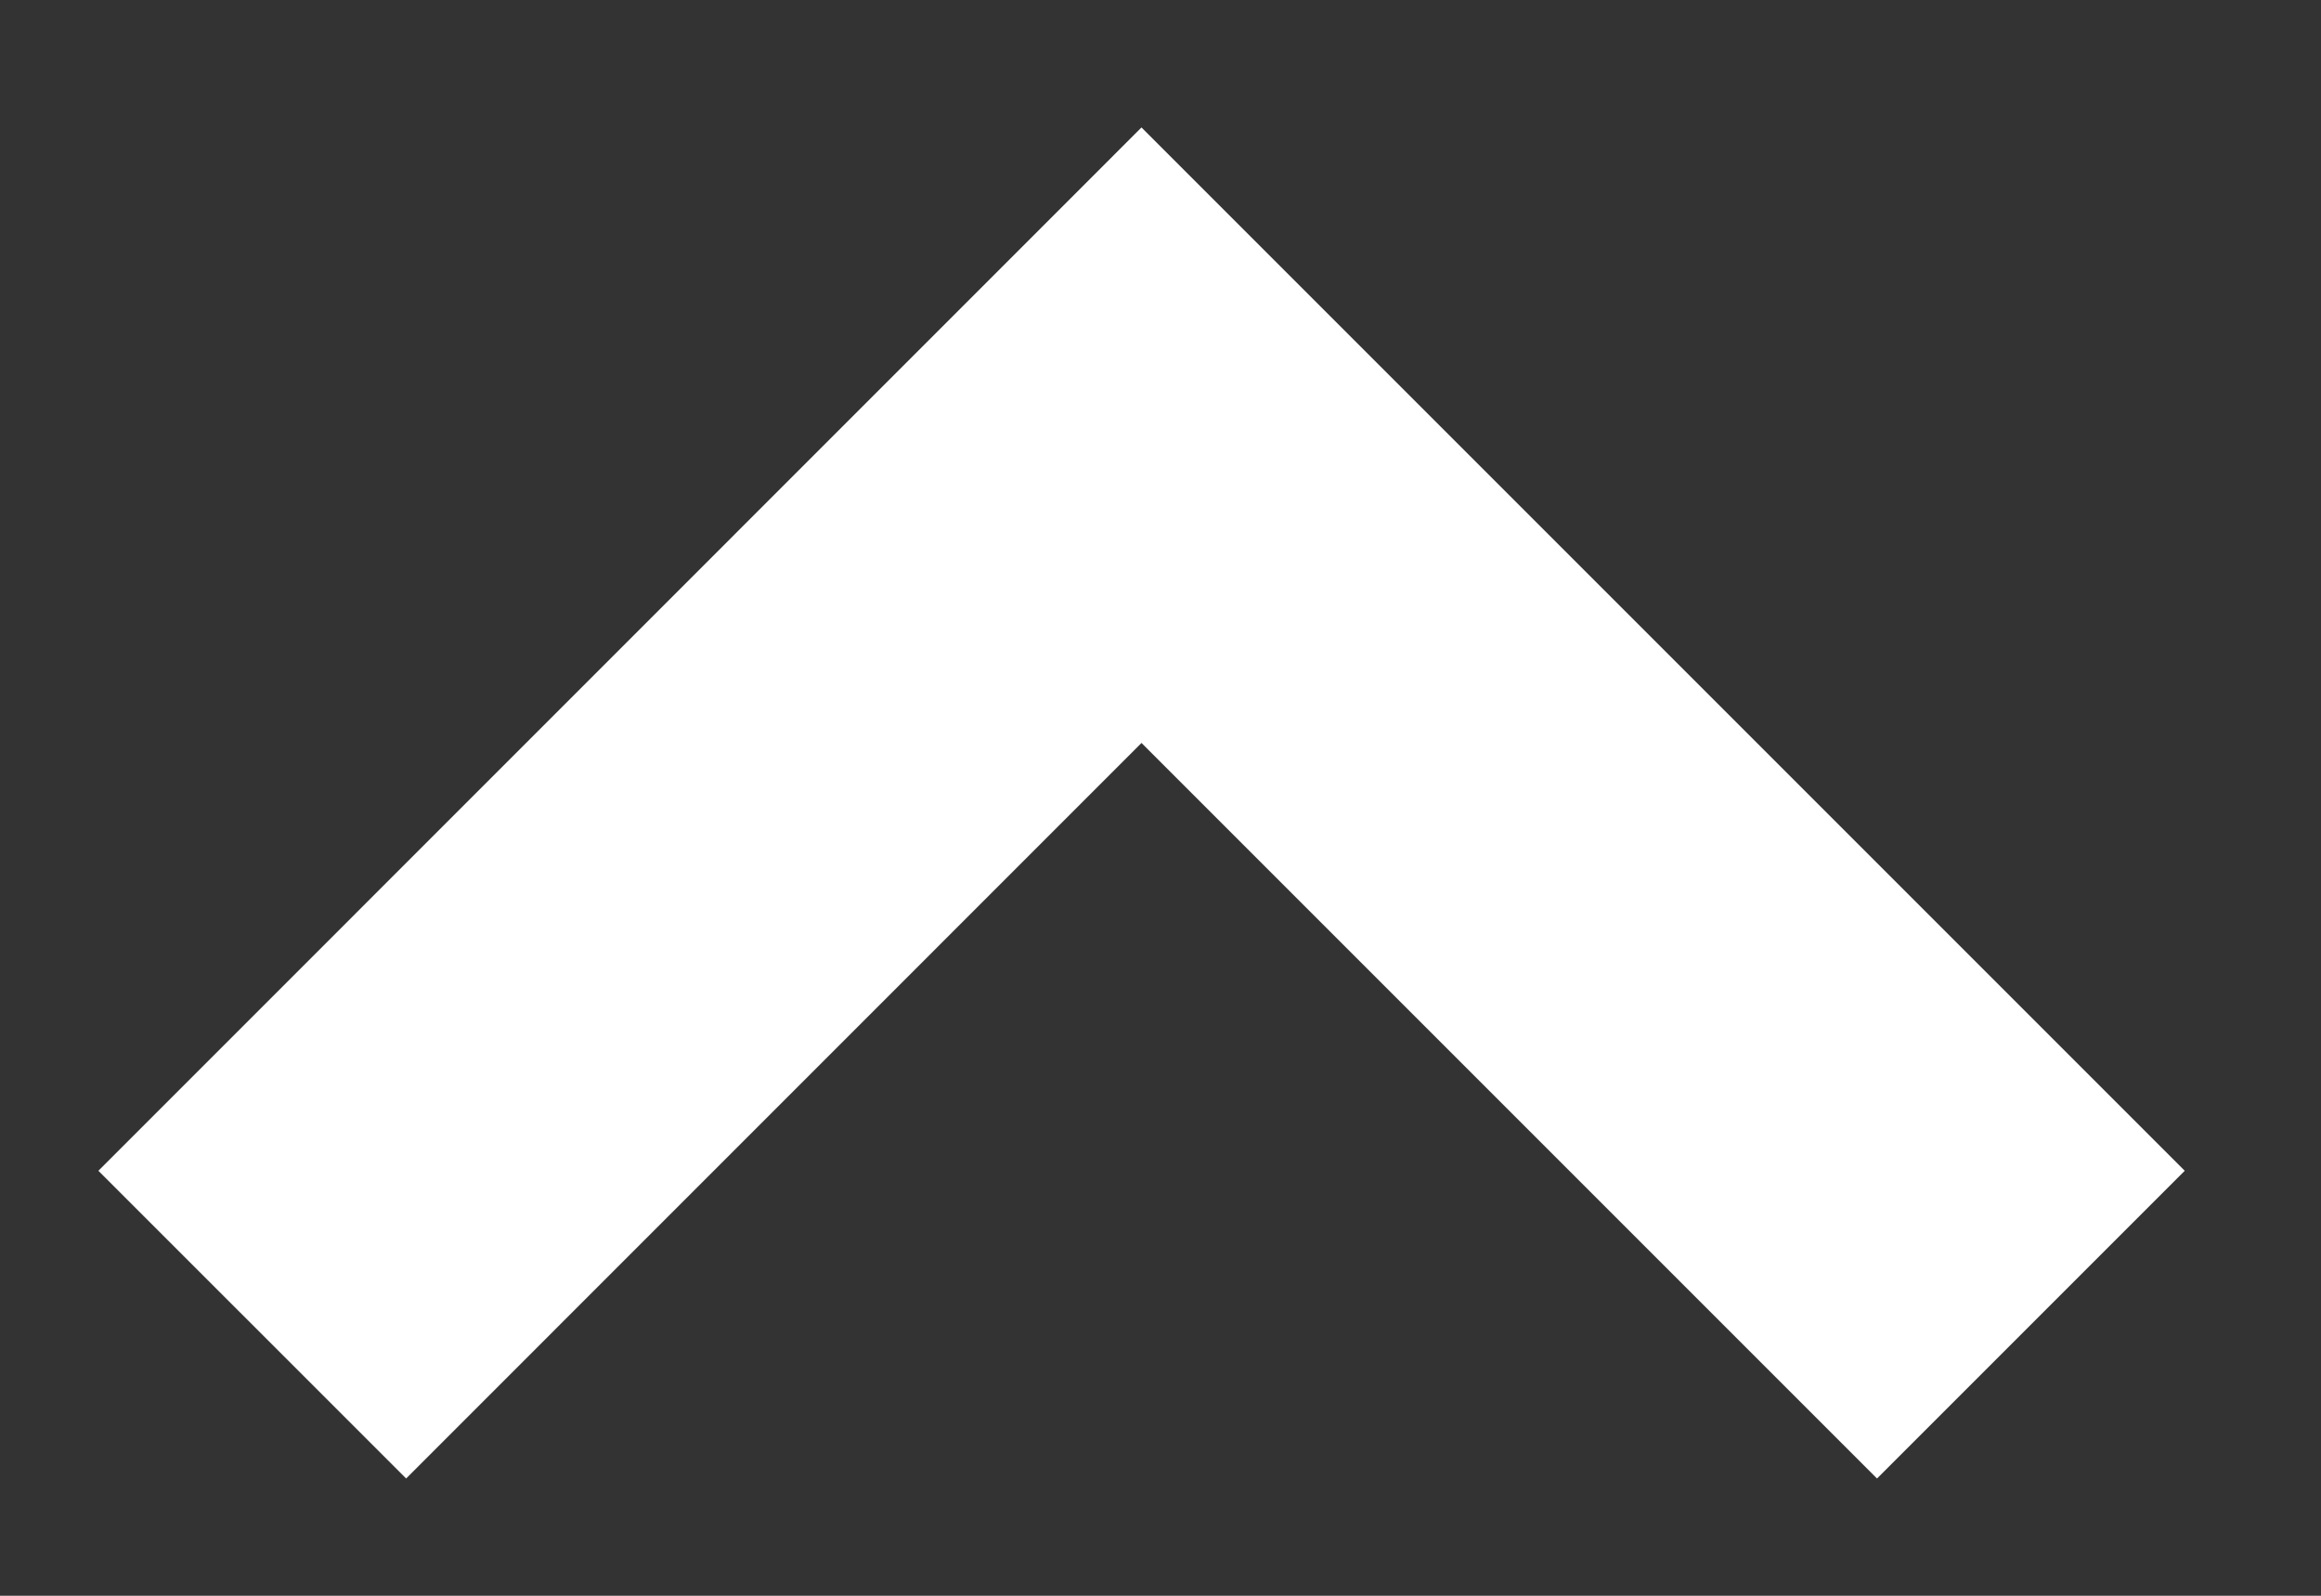 <svg width="16" height="11" viewBox="0 0 16 11" fill="none" xmlns="http://www.w3.org/2000/svg">
<rect x="0" y="0" width="16" height="11" fill="#333333" stroke="none"/>
<path d="M14 9.131L7.869 3L1.739 9.131" stroke="white" stroke-width="3"/>
</svg>
